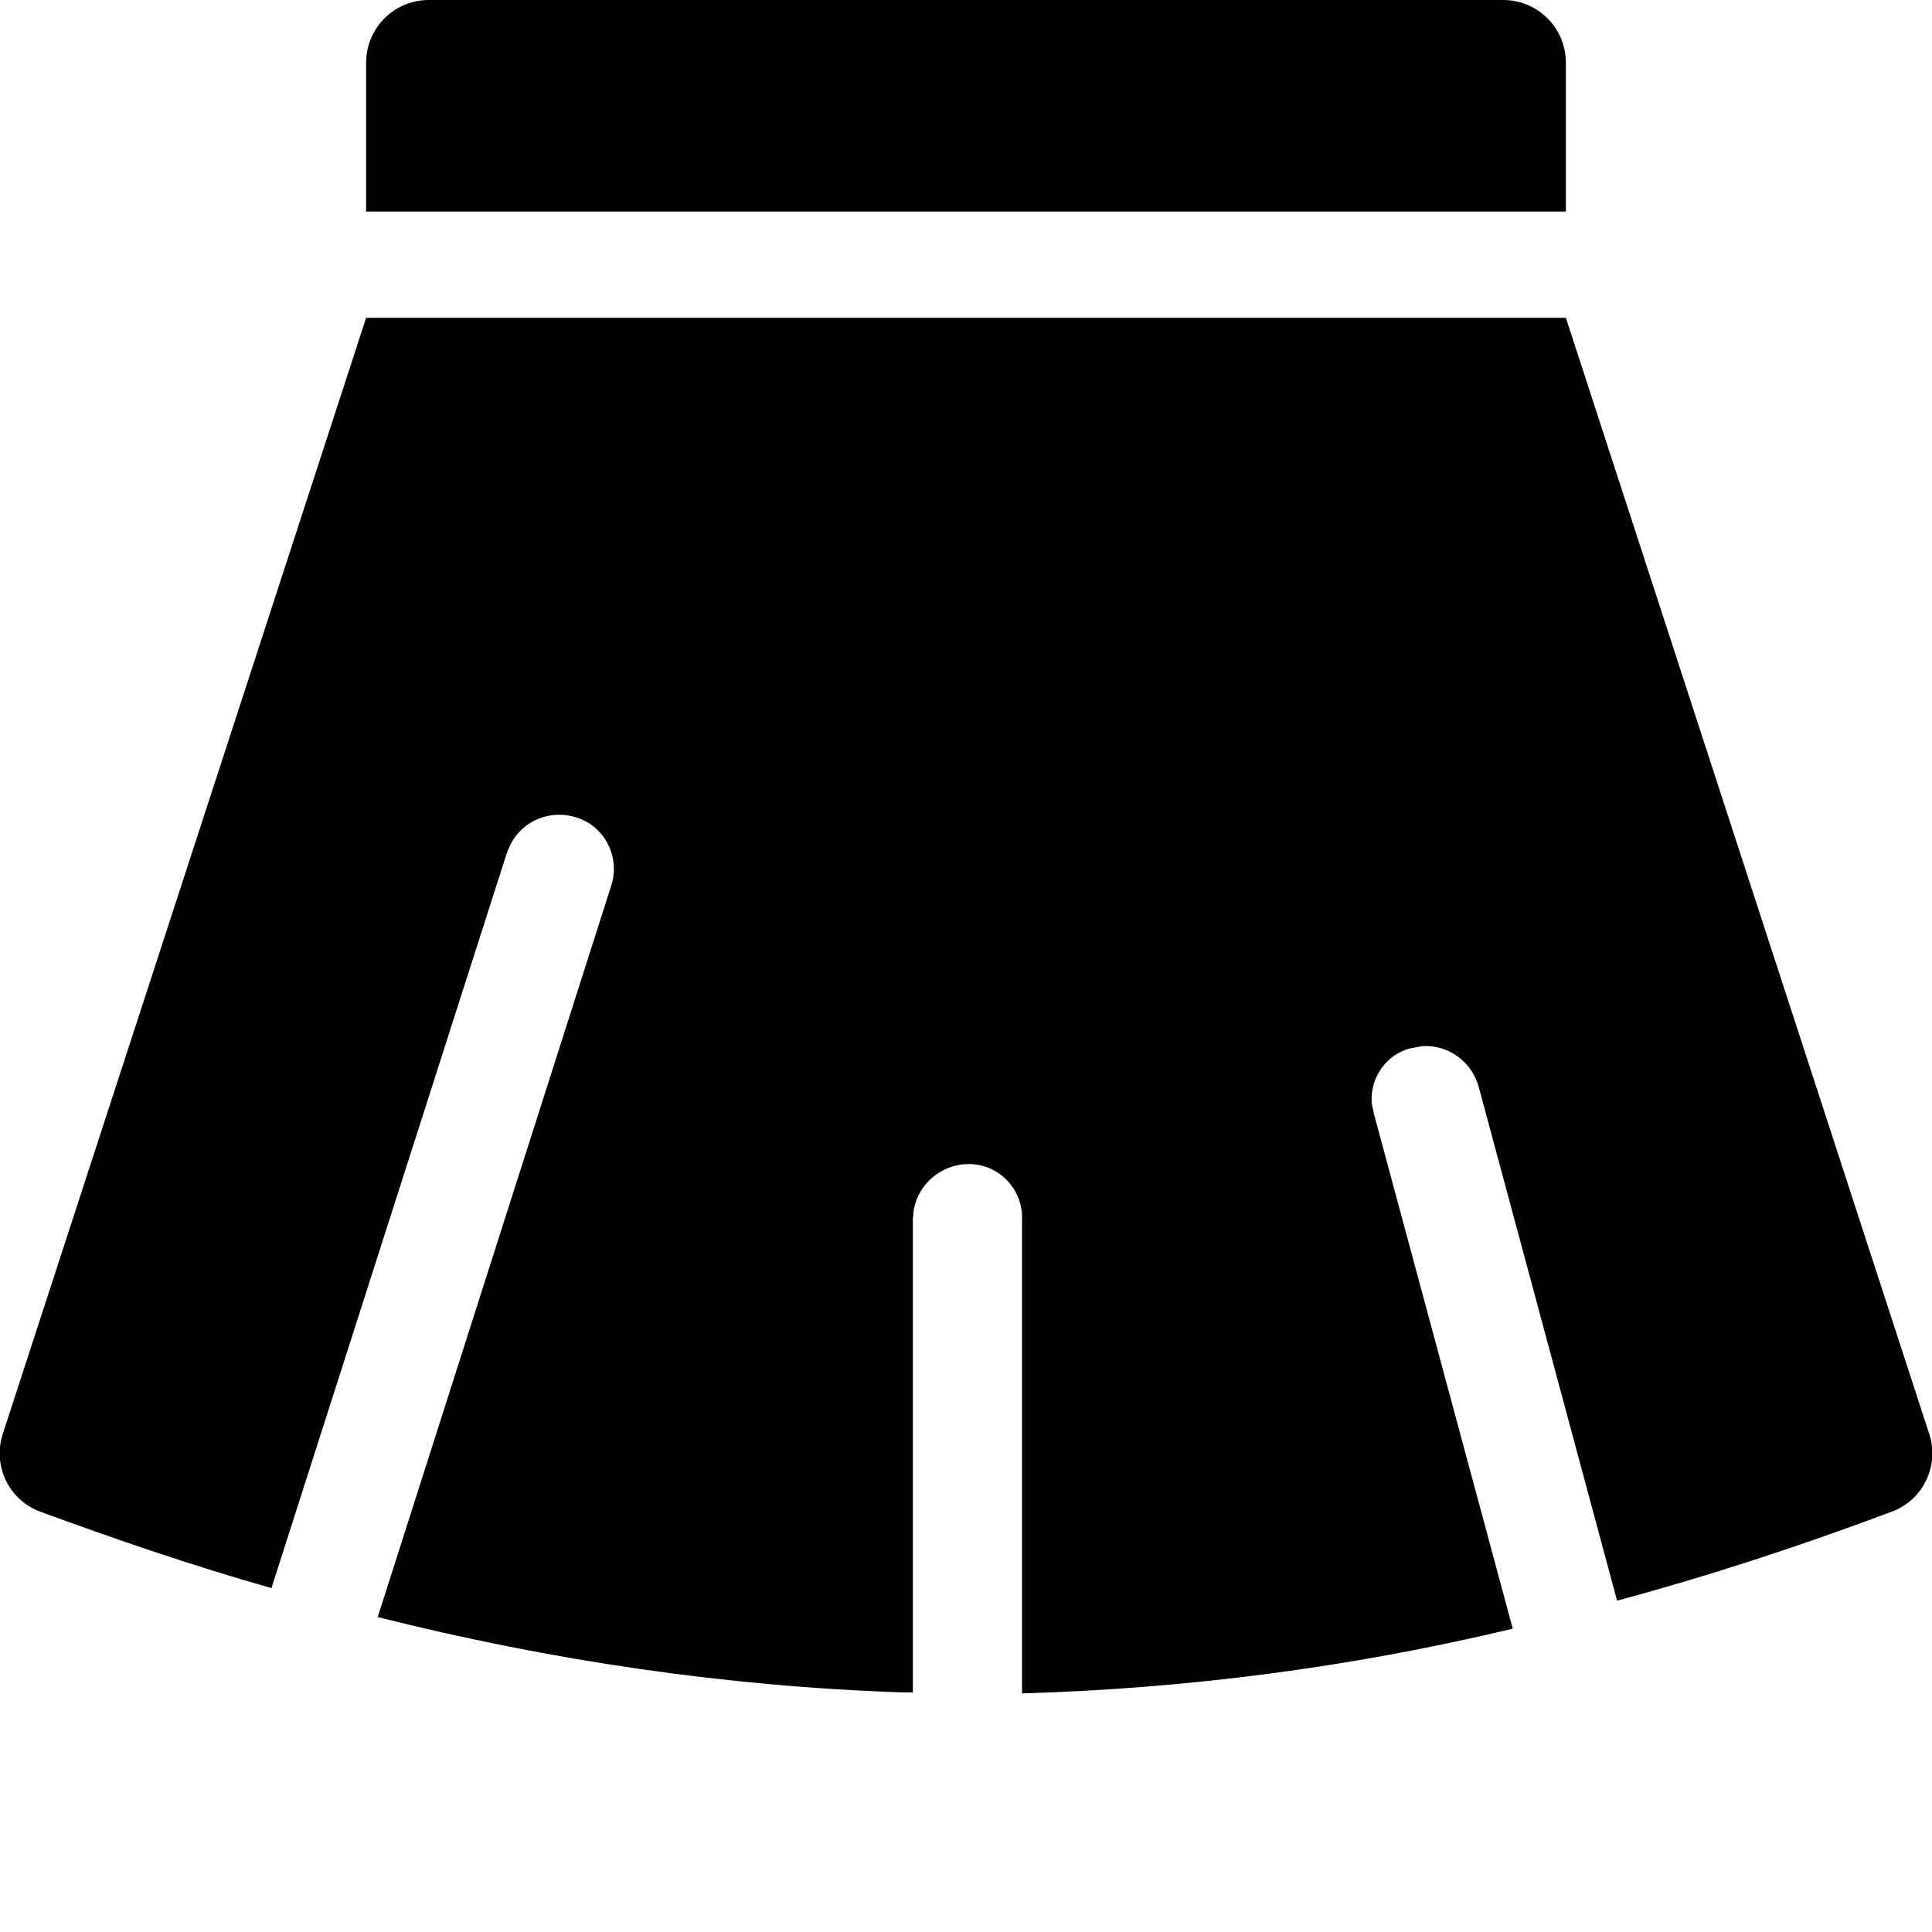 <?xml version="1.0" encoding="utf-8"?>
<!-- Generator: Adobe Illustrator 25.0.0, SVG Export Plug-In . SVG Version: 6.00 Build 0)  -->
<svg version="1.1" id="图层_1" xmlns="http://www.w3.org/2000/svg" xmlns:xlink="http://www.w3.org/1999/xlink" x="0px" y="0px"
	 viewBox="0 0 200 200" style="enable-background:new 0 0 200 200;" xml:space="preserve">
<path d="M162.1,32.9l37.6,115.5c1.1,3.3-0.6,6.9-3.9,8.1c-9.6,3.6-19.1,6.7-28.4,9.2l-14.3-53.1c-0.7-2.7-3.2-4.5-5.9-4.3l-1.1,0.2
	c-2.6,0.6-4.3,3.1-4.1,5.7l0.2,1l14.4,53.4c-16.7,4-33.7,6.2-50.8,6.7v-49.1c0.1-3.1-2.4-5.7-5.5-5.7c-2.8,0-5.2,2-5.7,4.7l-0.1,1
	v49h-0.9c-18.4-0.6-36.6-3.3-54.5-7.8l24.2-75.8c0.9-2.9-0.7-6.1-3.7-7c-2.6-0.8-5.4,0.3-6.7,2.7l-0.4,0.9l-24.4,76.2
	c-8.1-2.3-16-5-23.9-7.9c-3.3-1.2-5-4.8-3.9-8.1L37.9,32.9H162.1L162.1,32.9z M44.4,0h111.2c3.6,0,6.5,2.9,6.5,6.5v15.4H37.9V6.5
	C37.9,2.9,40.8,0,44.4,0L44.4,0z"/>
</svg>
